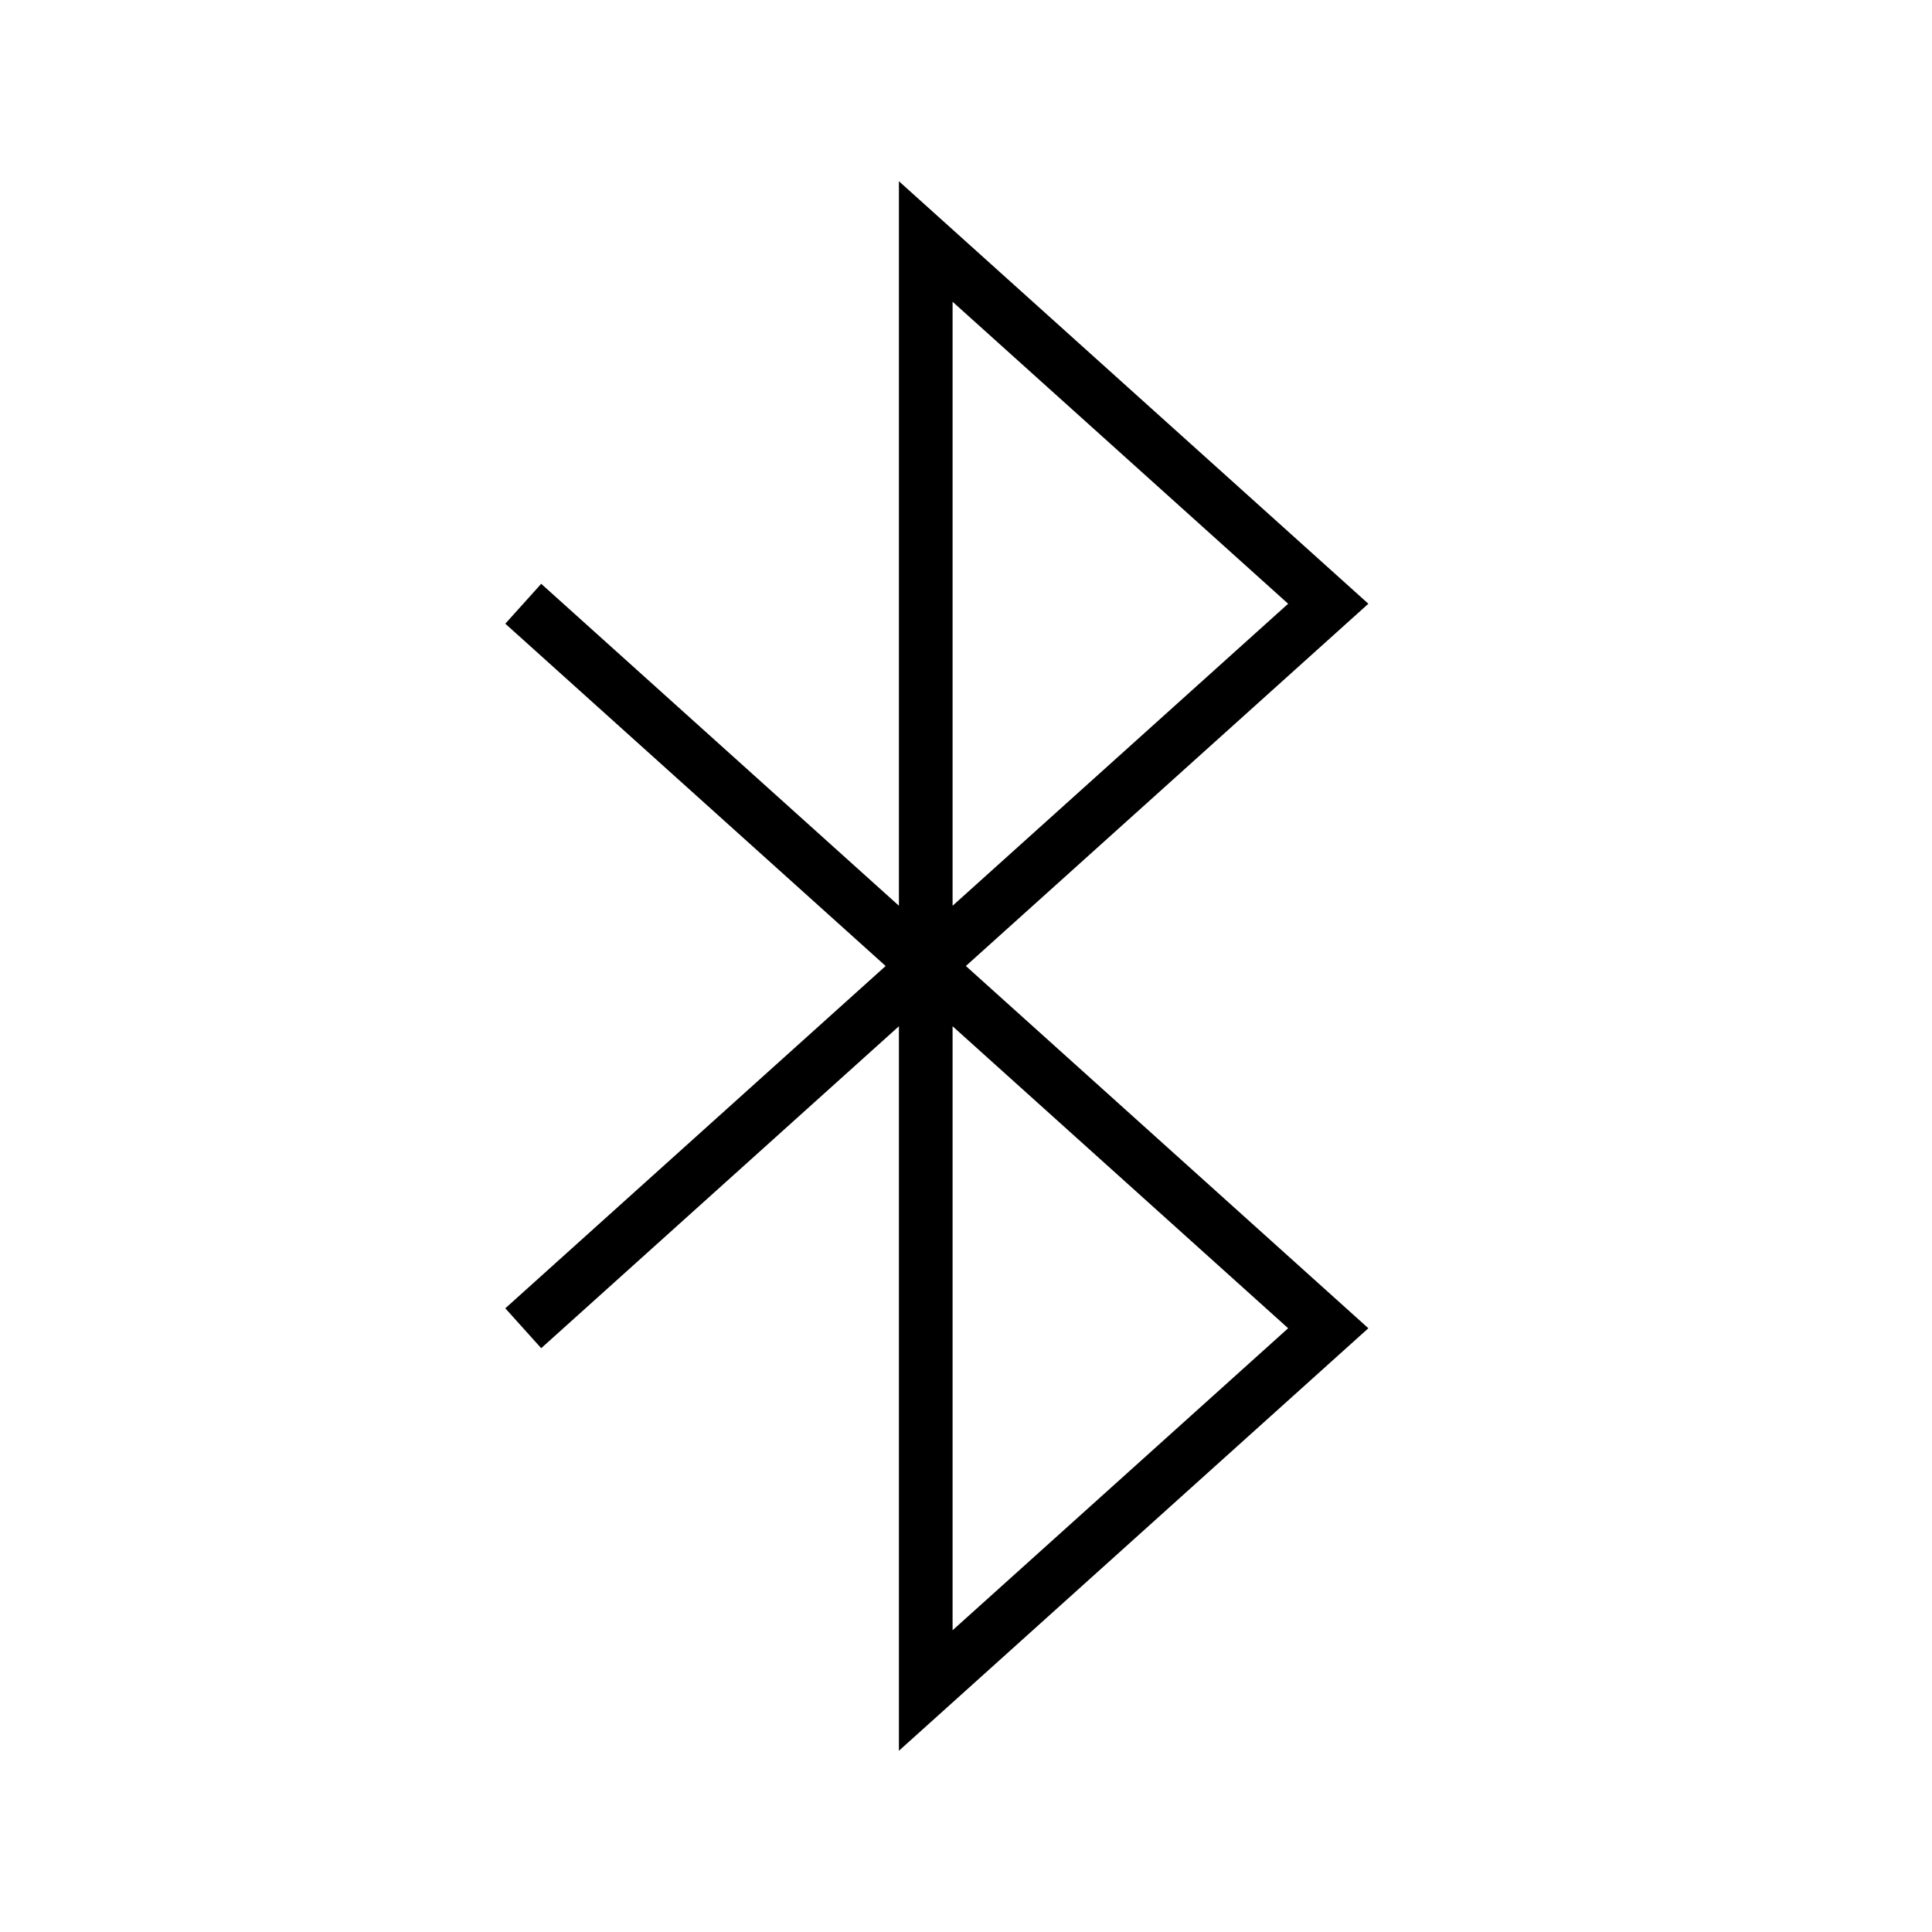 <svg xmlns="http://www.w3.org/2000/svg" width="36" height="36" version="1.1" viewBox="0 0 36 36">
  <polyline fill="none" fill-rule="evenodd" stroke="#000" stroke-width="1" points="9.75 11.25 24.75 24.75 17.25 31.5 17.25 4.5 24.75 11.25 9.75 24.75"/>
</svg>
